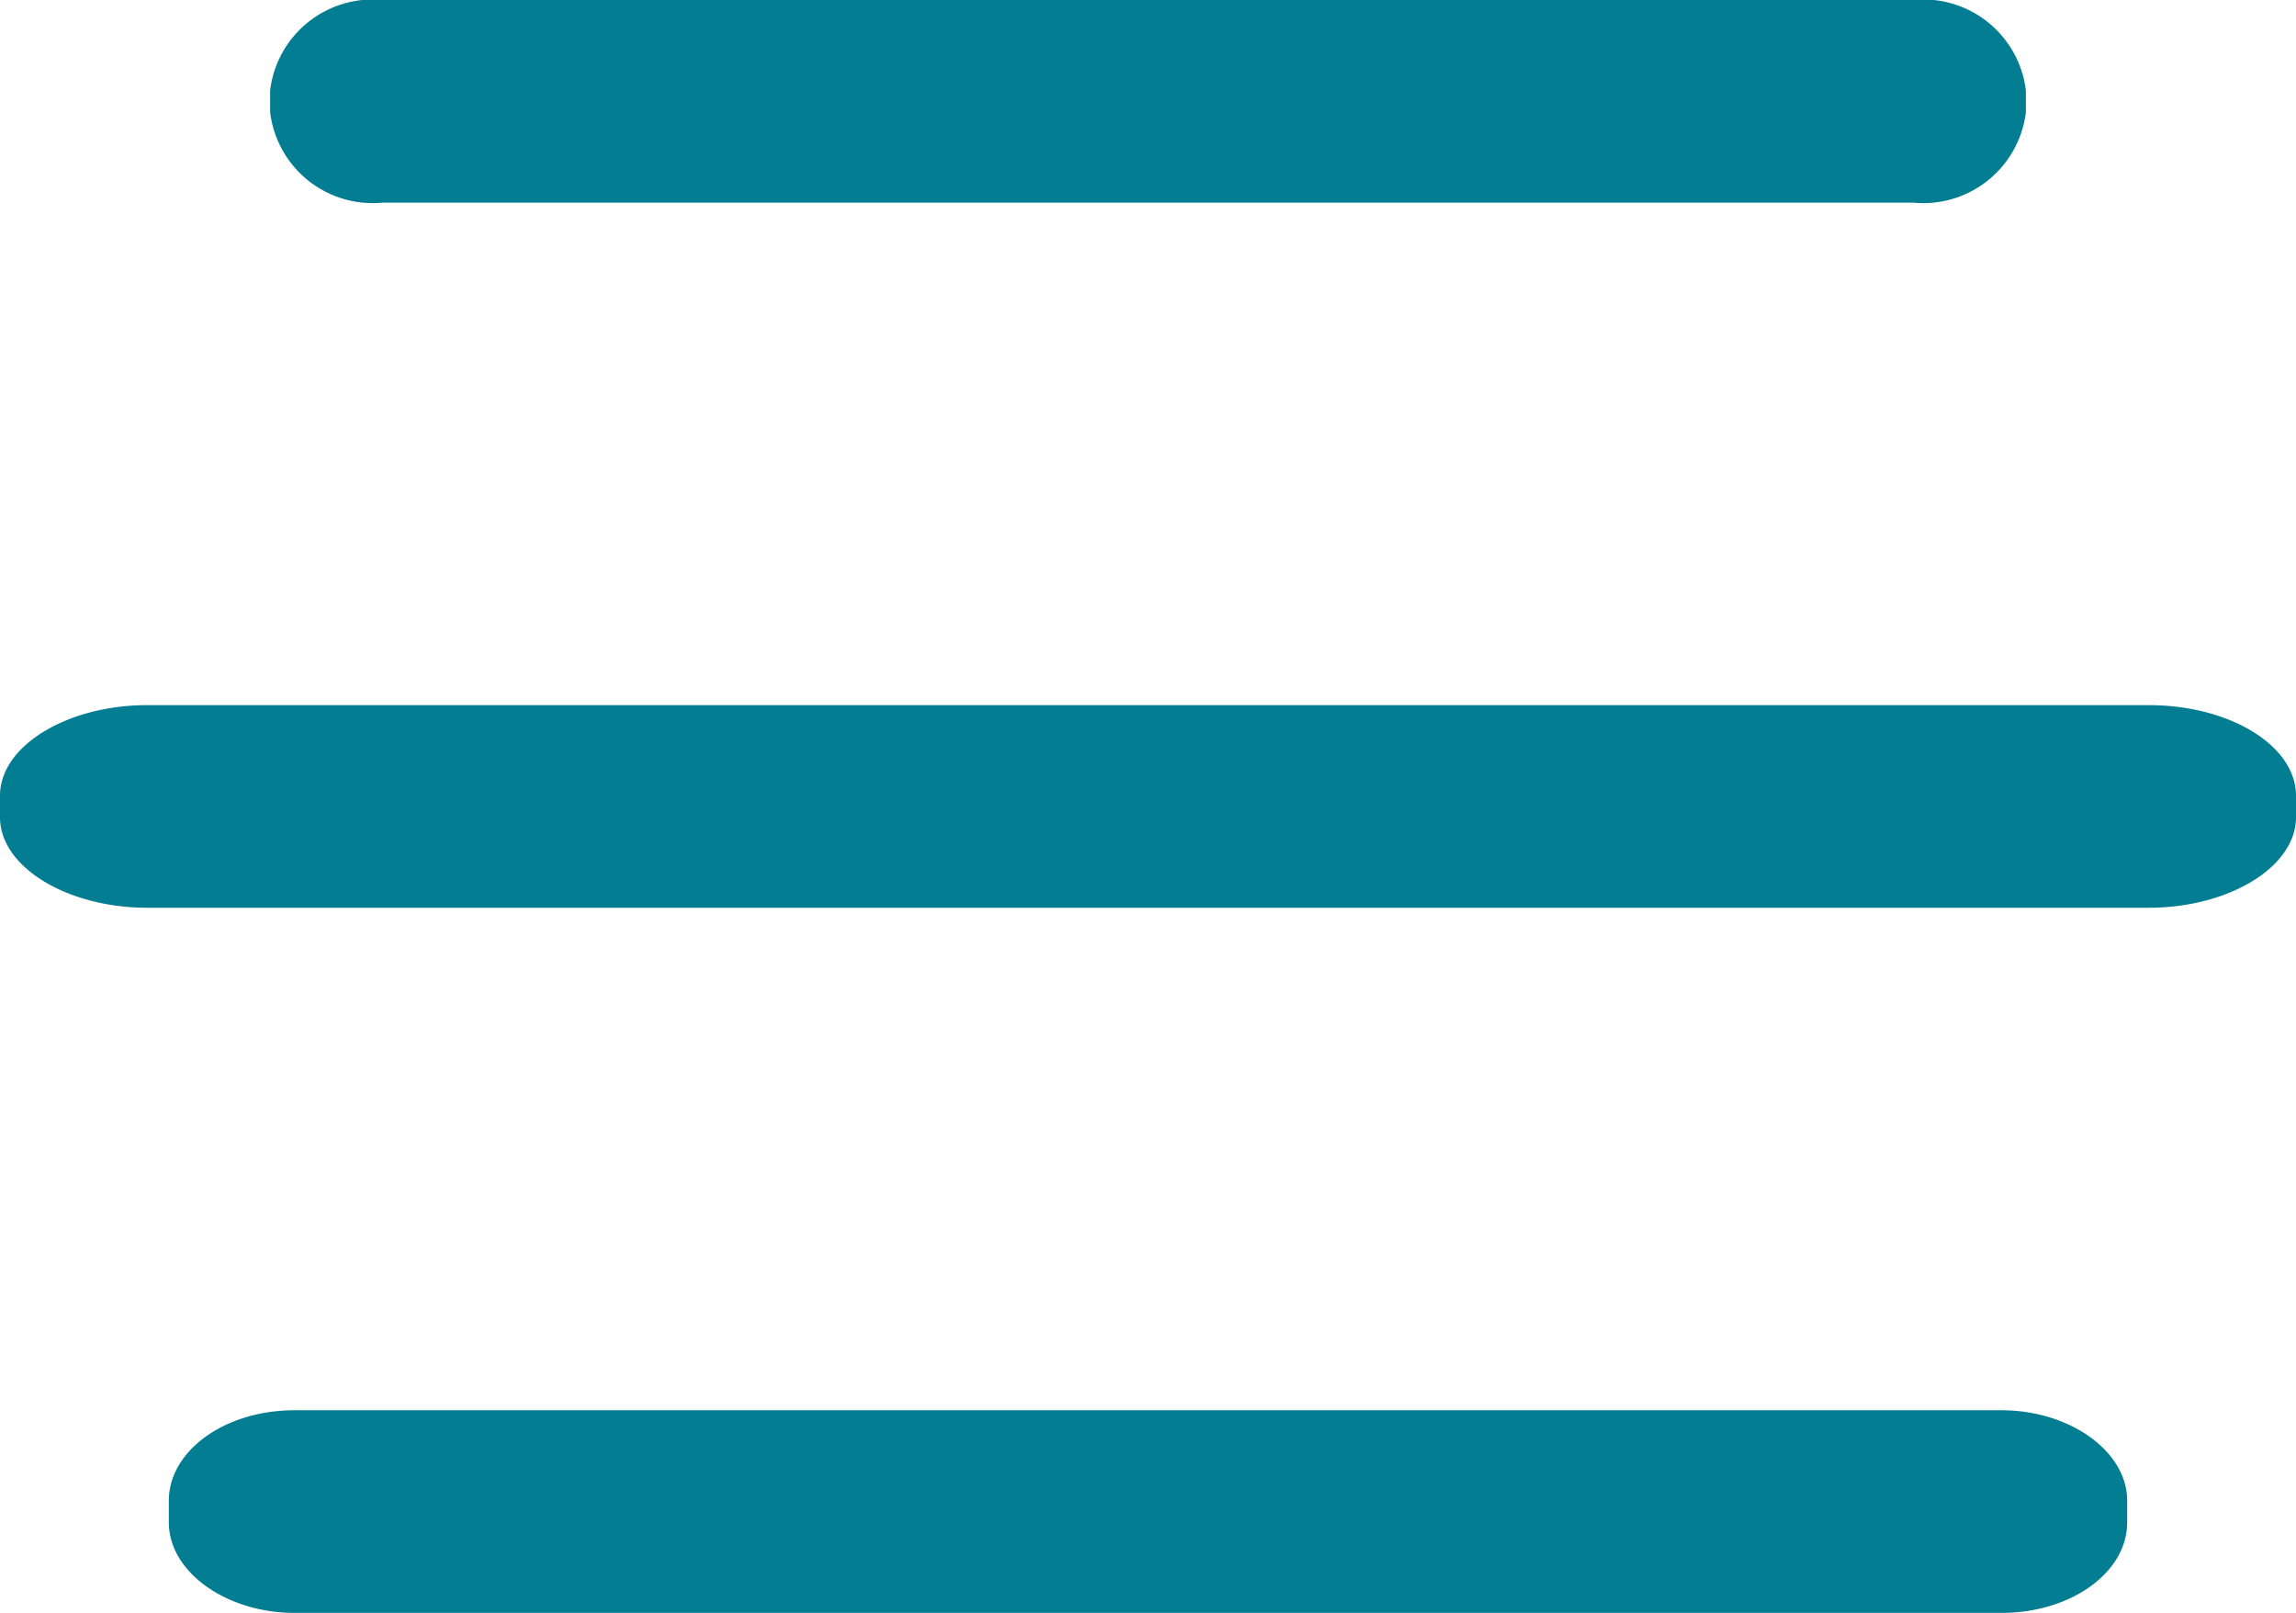 <svg xmlns="http://www.w3.org/2000/svg" viewBox="0 0 34 23.88"><defs><style>.cls-1{fill:#027d92;}</style></defs><title>burger-menu</title><g id="Ebene_2" data-name="Ebene 2"><g id="Ebene_1-2" data-name="Ebene 1"><path class="cls-1" d="M29.64,23.88H4.36c-1,0-1.86-.6-1.86-1.34v-.32c0-.74.83-1.34,1.86-1.34H29.64c1,0,1.86.6,1.86,1.34v.32C31.5,23.28,30.67,23.88,29.64,23.88Zm2.18-10.44H2.18C1,13.44,0,12.84,0,12.1v-.32c0-.74,1-1.34,2.18-1.34H31.82c1.2,0,2.18.6,2.18,1.34v.32C34,12.84,33,13.44,31.82,13.44ZM28.33,3H5.67A1.53,1.53,0,0,1,4,1.66V1.34A1.53,1.53,0,0,1,5.67,0H28.33A1.53,1.53,0,0,1,30,1.34v.32A1.53,1.53,0,0,1,28.33,3Z"/></g></g></svg>